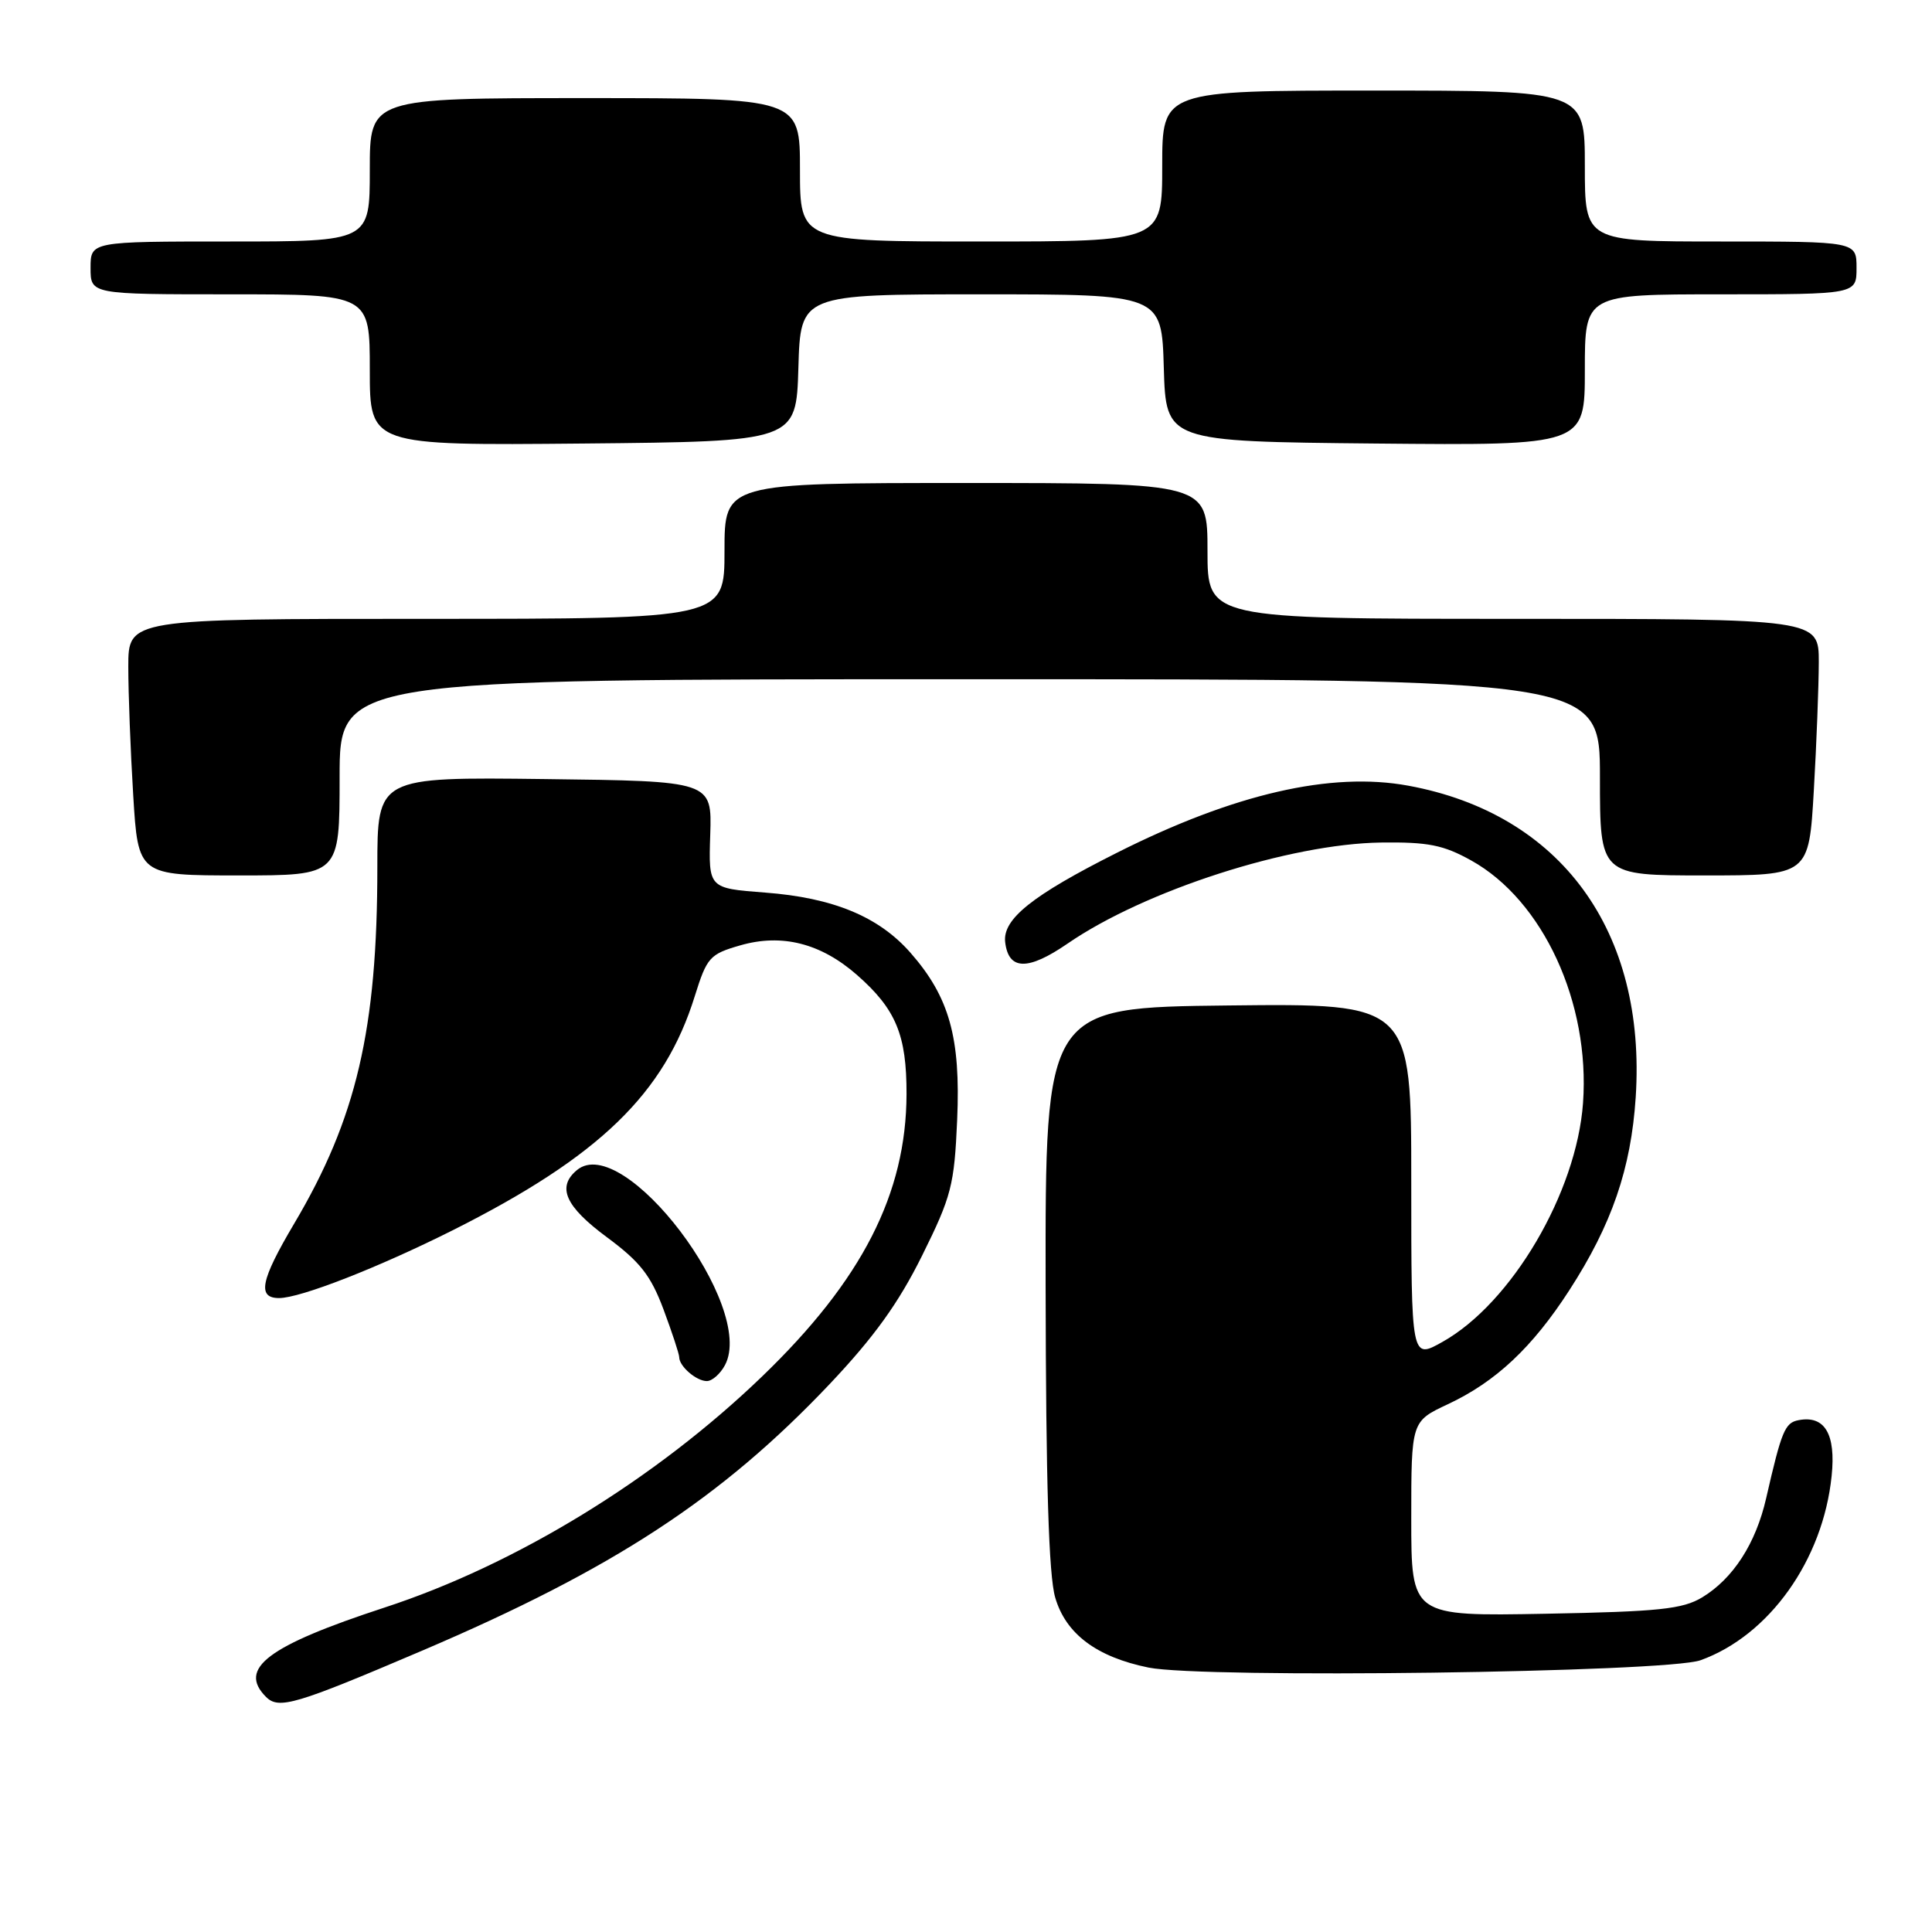 <?xml version="1.0" encoding="UTF-8" standalone="no"?>
<!DOCTYPE svg PUBLIC "-//W3C//DTD SVG 1.1//EN" "http://www.w3.org/Graphics/SVG/1.1/DTD/svg11.dtd" >
<svg xmlns="http://www.w3.org/2000/svg" xmlns:xlink="http://www.w3.org/1999/xlink" version="1.1" viewBox="0 0 256 256">
 <g >
 <path fill="currentColor"
d=" M 55.89 218.74 C 81.28 207.91 95.58 198.55 109.94 183.39 C 115.82 177.17 119.06 172.67 122.18 166.38 C 126.08 158.51 126.45 157.06 126.83 148.37 C 127.30 137.50 125.80 132.11 120.63 126.23 C 116.43 121.45 110.38 118.95 101.36 118.27 C 93.88 117.70 93.88 117.70 94.11 110.60 C 94.34 103.50 94.34 103.50 72.17 103.23 C 50.00 102.96 50.00 102.96 50.00 114.91 C 50.00 136.39 47.24 148.21 38.96 162.17 C 34.53 169.65 34.05 172.00 36.98 172.00 C 39.80 172.00 50.11 167.97 60.00 163.01 C 79.44 153.24 88.05 144.91 92.06 132.00 C 93.67 126.85 94.04 126.43 98.07 125.27 C 103.59 123.67 108.76 124.98 113.56 129.19 C 118.72 133.72 120.14 137.14 120.12 144.98 C 120.08 158.18 114.23 169.62 101.00 182.37 C 86.86 196.00 68.35 207.33 50.95 213.01 C 35.47 218.08 31.48 221.08 35.25 224.85 C 36.94 226.54 39.13 225.89 55.89 218.74 Z  M 225.33 219.99 C 234.43 216.72 241.56 206.71 242.70 195.58 C 243.28 190.02 241.79 187.51 238.32 188.18 C 236.51 188.52 236.07 189.59 234.03 198.50 C 232.66 204.52 229.66 209.16 225.55 211.66 C 222.95 213.22 219.85 213.55 204.75 213.83 C 187.00 214.16 187.00 214.16 187.00 201.25 C 187.00 188.34 187.00 188.34 191.84 186.07 C 198.19 183.10 203.04 178.55 207.94 170.97 C 213.58 162.25 216.12 154.85 216.74 145.39 C 218.17 123.38 206.83 107.83 186.62 104.11 C 176.39 102.22 163.51 105.18 147.99 113.00 C 136.76 118.65 132.84 121.79 133.19 124.83 C 133.63 128.59 136.19 128.65 141.46 125.03 C 151.69 117.99 170.88 111.81 183.00 111.64 C 189.23 111.56 191.25 111.96 194.95 114.02 C 204.46 119.31 210.71 132.86 209.76 146.14 C 208.91 158.03 200.29 172.68 191.13 177.81 C 187.00 180.13 187.00 180.13 187.00 156.55 C 187.00 132.96 187.00 132.96 162.75 133.23 C 138.50 133.50 138.50 133.50 138.55 170.50 C 138.59 196.51 138.96 208.74 139.82 211.68 C 141.22 216.50 145.31 219.56 152.18 220.96 C 159.39 222.43 220.81 221.62 225.33 219.99 Z  M 96.06 180.89 C 100.22 173.12 82.62 149.92 76.45 155.04 C 73.75 157.28 74.90 159.86 80.42 163.94 C 84.81 167.19 86.23 168.99 87.92 173.51 C 89.06 176.57 90.00 179.42 90.00 179.84 C 90.00 181.04 92.27 183.00 93.66 183.00 C 94.36 183.00 95.44 182.05 96.06 180.89 Z  M 45.00 103.00 C 45.00 90.00 45.00 90.00 128.50 90.00 C 212.00 90.00 212.00 90.00 212.00 103.00 C 212.00 116.00 212.00 116.00 225.85 116.00 C 239.69 116.00 239.69 116.00 240.34 104.75 C 240.70 98.56 240.99 90.91 241.00 87.75 C 241.00 82.00 241.00 82.00 200.50 82.00 C 160.00 82.00 160.00 82.00 160.00 73.00 C 160.00 64.00 160.00 64.00 128.00 64.00 C 96.00 64.00 96.00 64.00 96.00 73.00 C 96.00 82.00 96.00 82.00 56.50 82.00 C 17.00 82.00 17.00 82.00 17.00 88.34 C 17.00 91.83 17.29 99.48 17.65 105.34 C 18.30 116.00 18.30 116.00 31.65 116.00 C 45.00 116.00 45.00 116.00 45.00 103.00 Z  M 105.79 48.75 C 106.07 39.00 106.07 39.00 130.00 39.00 C 153.93 39.00 153.93 39.00 154.21 48.75 C 154.50 58.50 154.50 58.50 182.25 58.77 C 210.00 59.03 210.00 59.03 210.00 49.02 C 210.00 39.00 210.00 39.00 228.00 39.00 C 246.00 39.00 246.00 39.00 246.00 35.50 C 246.00 32.00 246.00 32.00 228.00 32.00 C 210.00 32.00 210.00 32.00 210.00 22.00 C 210.00 12.00 210.00 12.00 182.00 12.00 C 154.00 12.00 154.00 12.00 154.00 22.00 C 154.00 32.00 154.00 32.00 130.00 32.00 C 106.00 32.00 106.00 32.00 106.00 22.50 C 106.00 13.00 106.00 13.00 77.50 13.00 C 49.00 13.00 49.00 13.00 49.00 22.50 C 49.00 32.00 49.00 32.00 30.50 32.00 C 12.00 32.00 12.00 32.00 12.00 35.50 C 12.00 39.00 12.00 39.00 30.50 39.00 C 49.00 39.00 49.00 39.00 49.00 49.02 C 49.00 59.03 49.00 59.03 77.25 58.77 C 105.50 58.50 105.50 58.50 105.79 48.75 Z "/>
</g>
</svg>